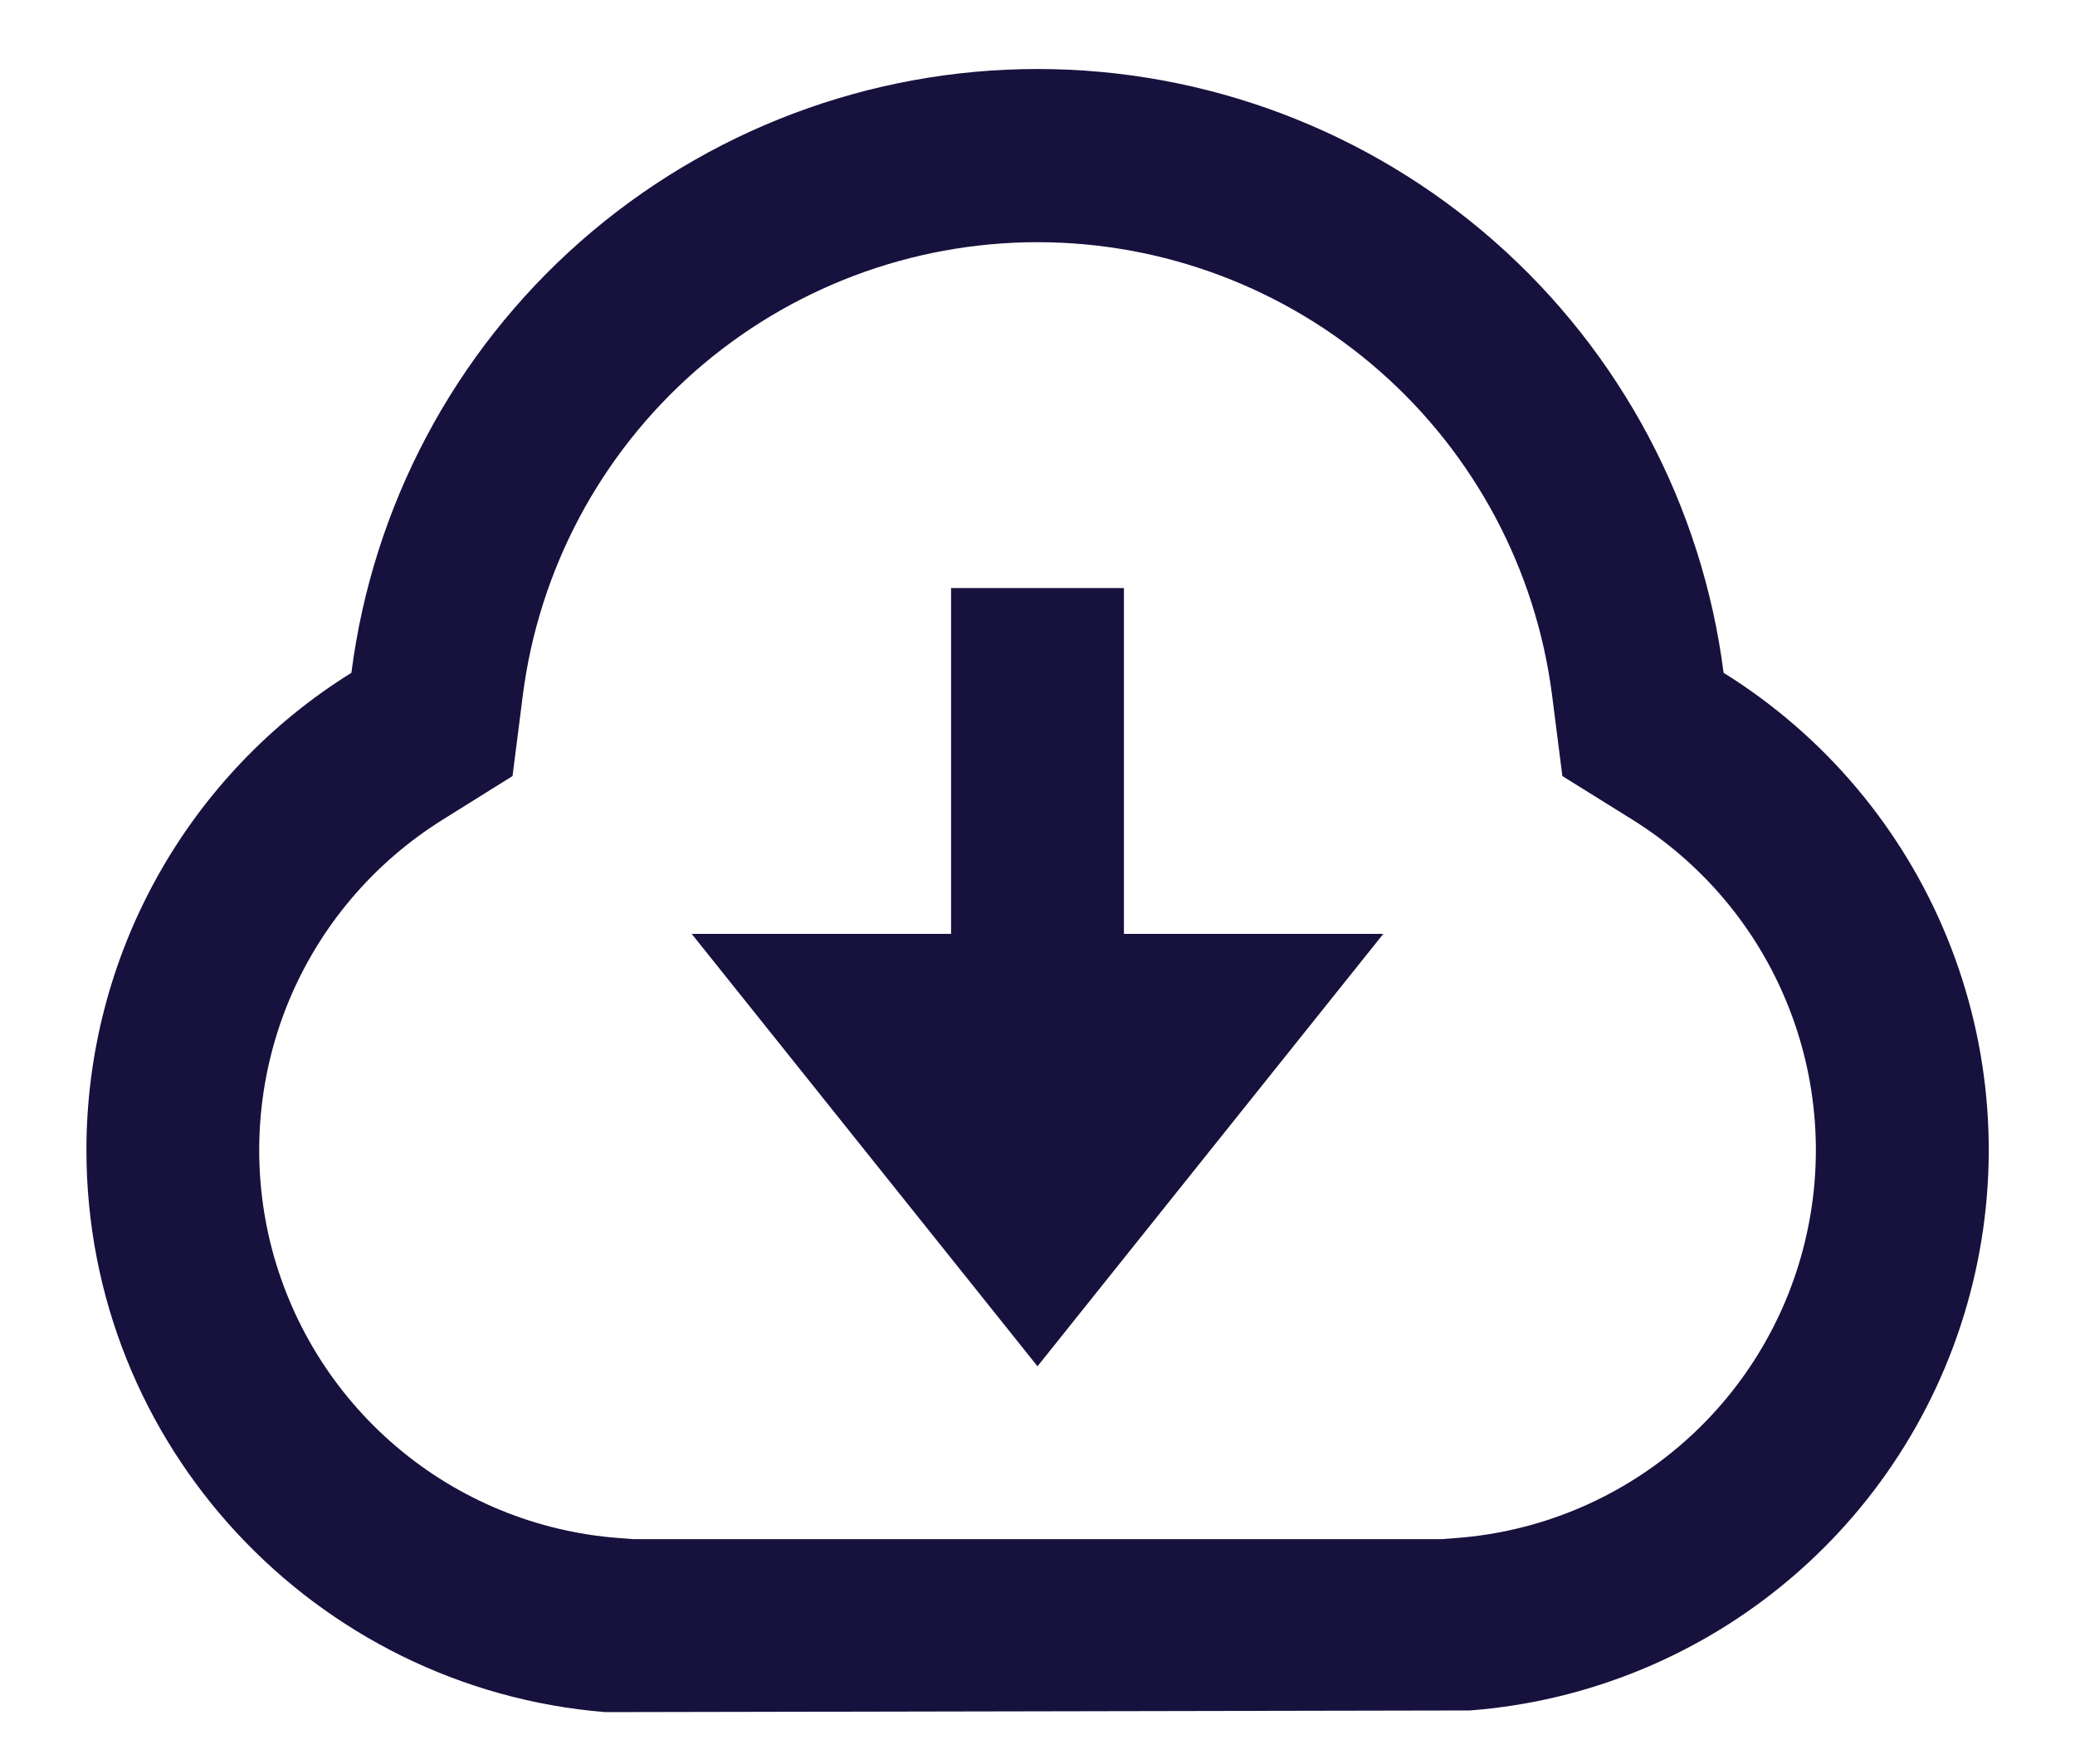 <svg width="20" height="17" viewBox="0 0 20 17" fill="none" xmlns="http://www.w3.org/2000/svg">
<path d="M0.833 11.083C0.833 10.163 1.067 9.258 1.514 8.453C1.961 7.648 2.605 6.97 3.387 6.484C3.593 4.876 4.378 3.398 5.595 2.327C6.813 1.256 8.379 0.665 10 0.665C11.621 0.665 13.187 1.256 14.405 2.327C15.622 3.398 16.407 4.876 16.613 6.484C17.583 7.087 18.337 7.981 18.768 9.038C19.199 10.095 19.285 11.262 19.013 12.371C18.742 13.48 18.127 14.475 17.257 15.213C16.387 15.952 15.305 16.397 14.167 16.484L5.833 16.5C3.037 16.272 0.833 13.935 0.833 11.083ZM14.04 14.822C14.828 14.762 15.577 14.454 16.18 13.942C16.782 13.431 17.208 12.742 17.395 11.974C17.583 11.206 17.523 10.398 17.224 9.666C16.926 8.934 16.403 8.316 15.732 7.898L15.059 7.479L14.959 6.694C14.803 5.489 14.214 4.382 13.301 3.579C12.389 2.777 11.215 2.334 10 2.334C8.784 2.334 7.611 2.777 6.698 3.579C5.785 4.382 5.196 5.489 5.04 6.694L4.94 7.479L4.269 7.898C3.598 8.316 3.075 8.934 2.776 9.666C2.478 10.398 2.418 11.205 2.605 11.973C2.793 12.741 3.218 13.43 3.821 13.942C4.423 14.454 5.172 14.762 5.96 14.822L6.104 14.833H13.896L14.04 14.822ZM10.833 9H13.333L10 13.167L6.667 9H9.167V5.667H10.833V9Z" fill="#16113D"/>
</svg>
